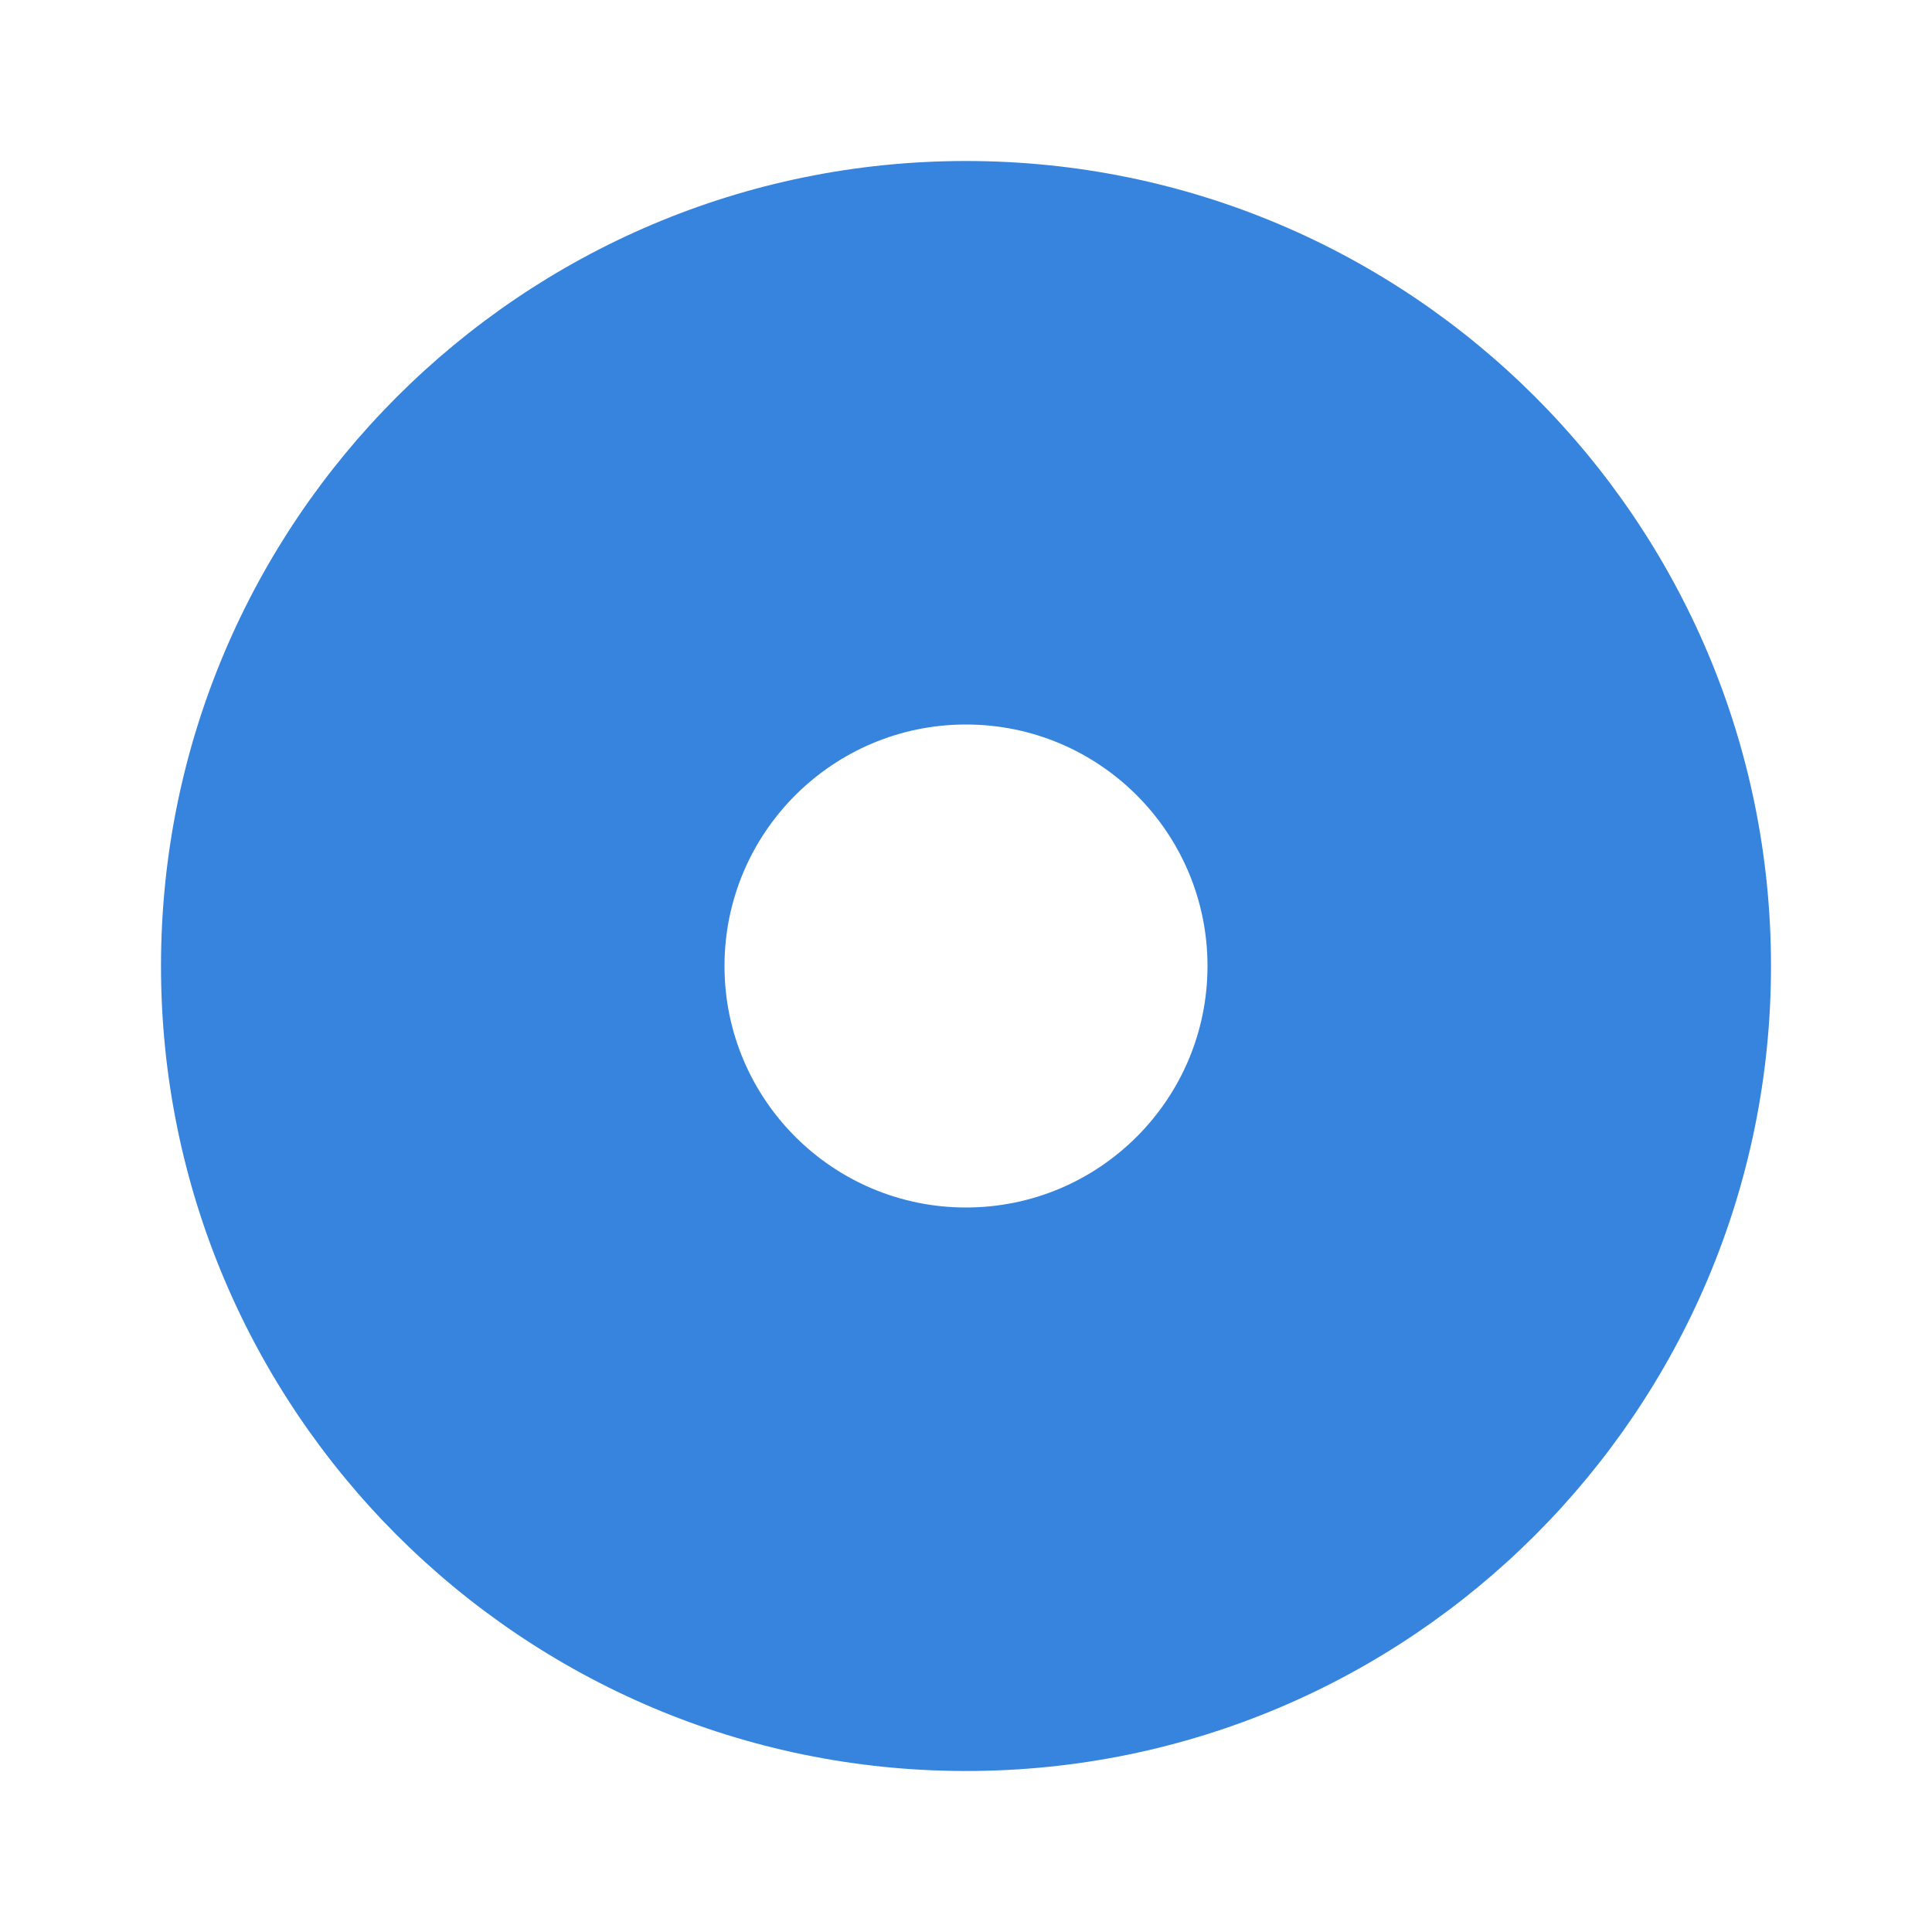 <svg xmlns="http://www.w3.org/2000/svg" width="24" height="24" version="1.1" viewBox="0 0 24 24"><path fill="#3684dd" d="m12 2c-5.52 0-10 4.48-10 10s4.48 10 10 10 10-4.48 10-10-4.48-10-10-10zm0 7c1.656 0 3 1.344 3 3s-1.344 3-3 3-3-1.344-3-3 1.344-3 3-3z"/></svg>